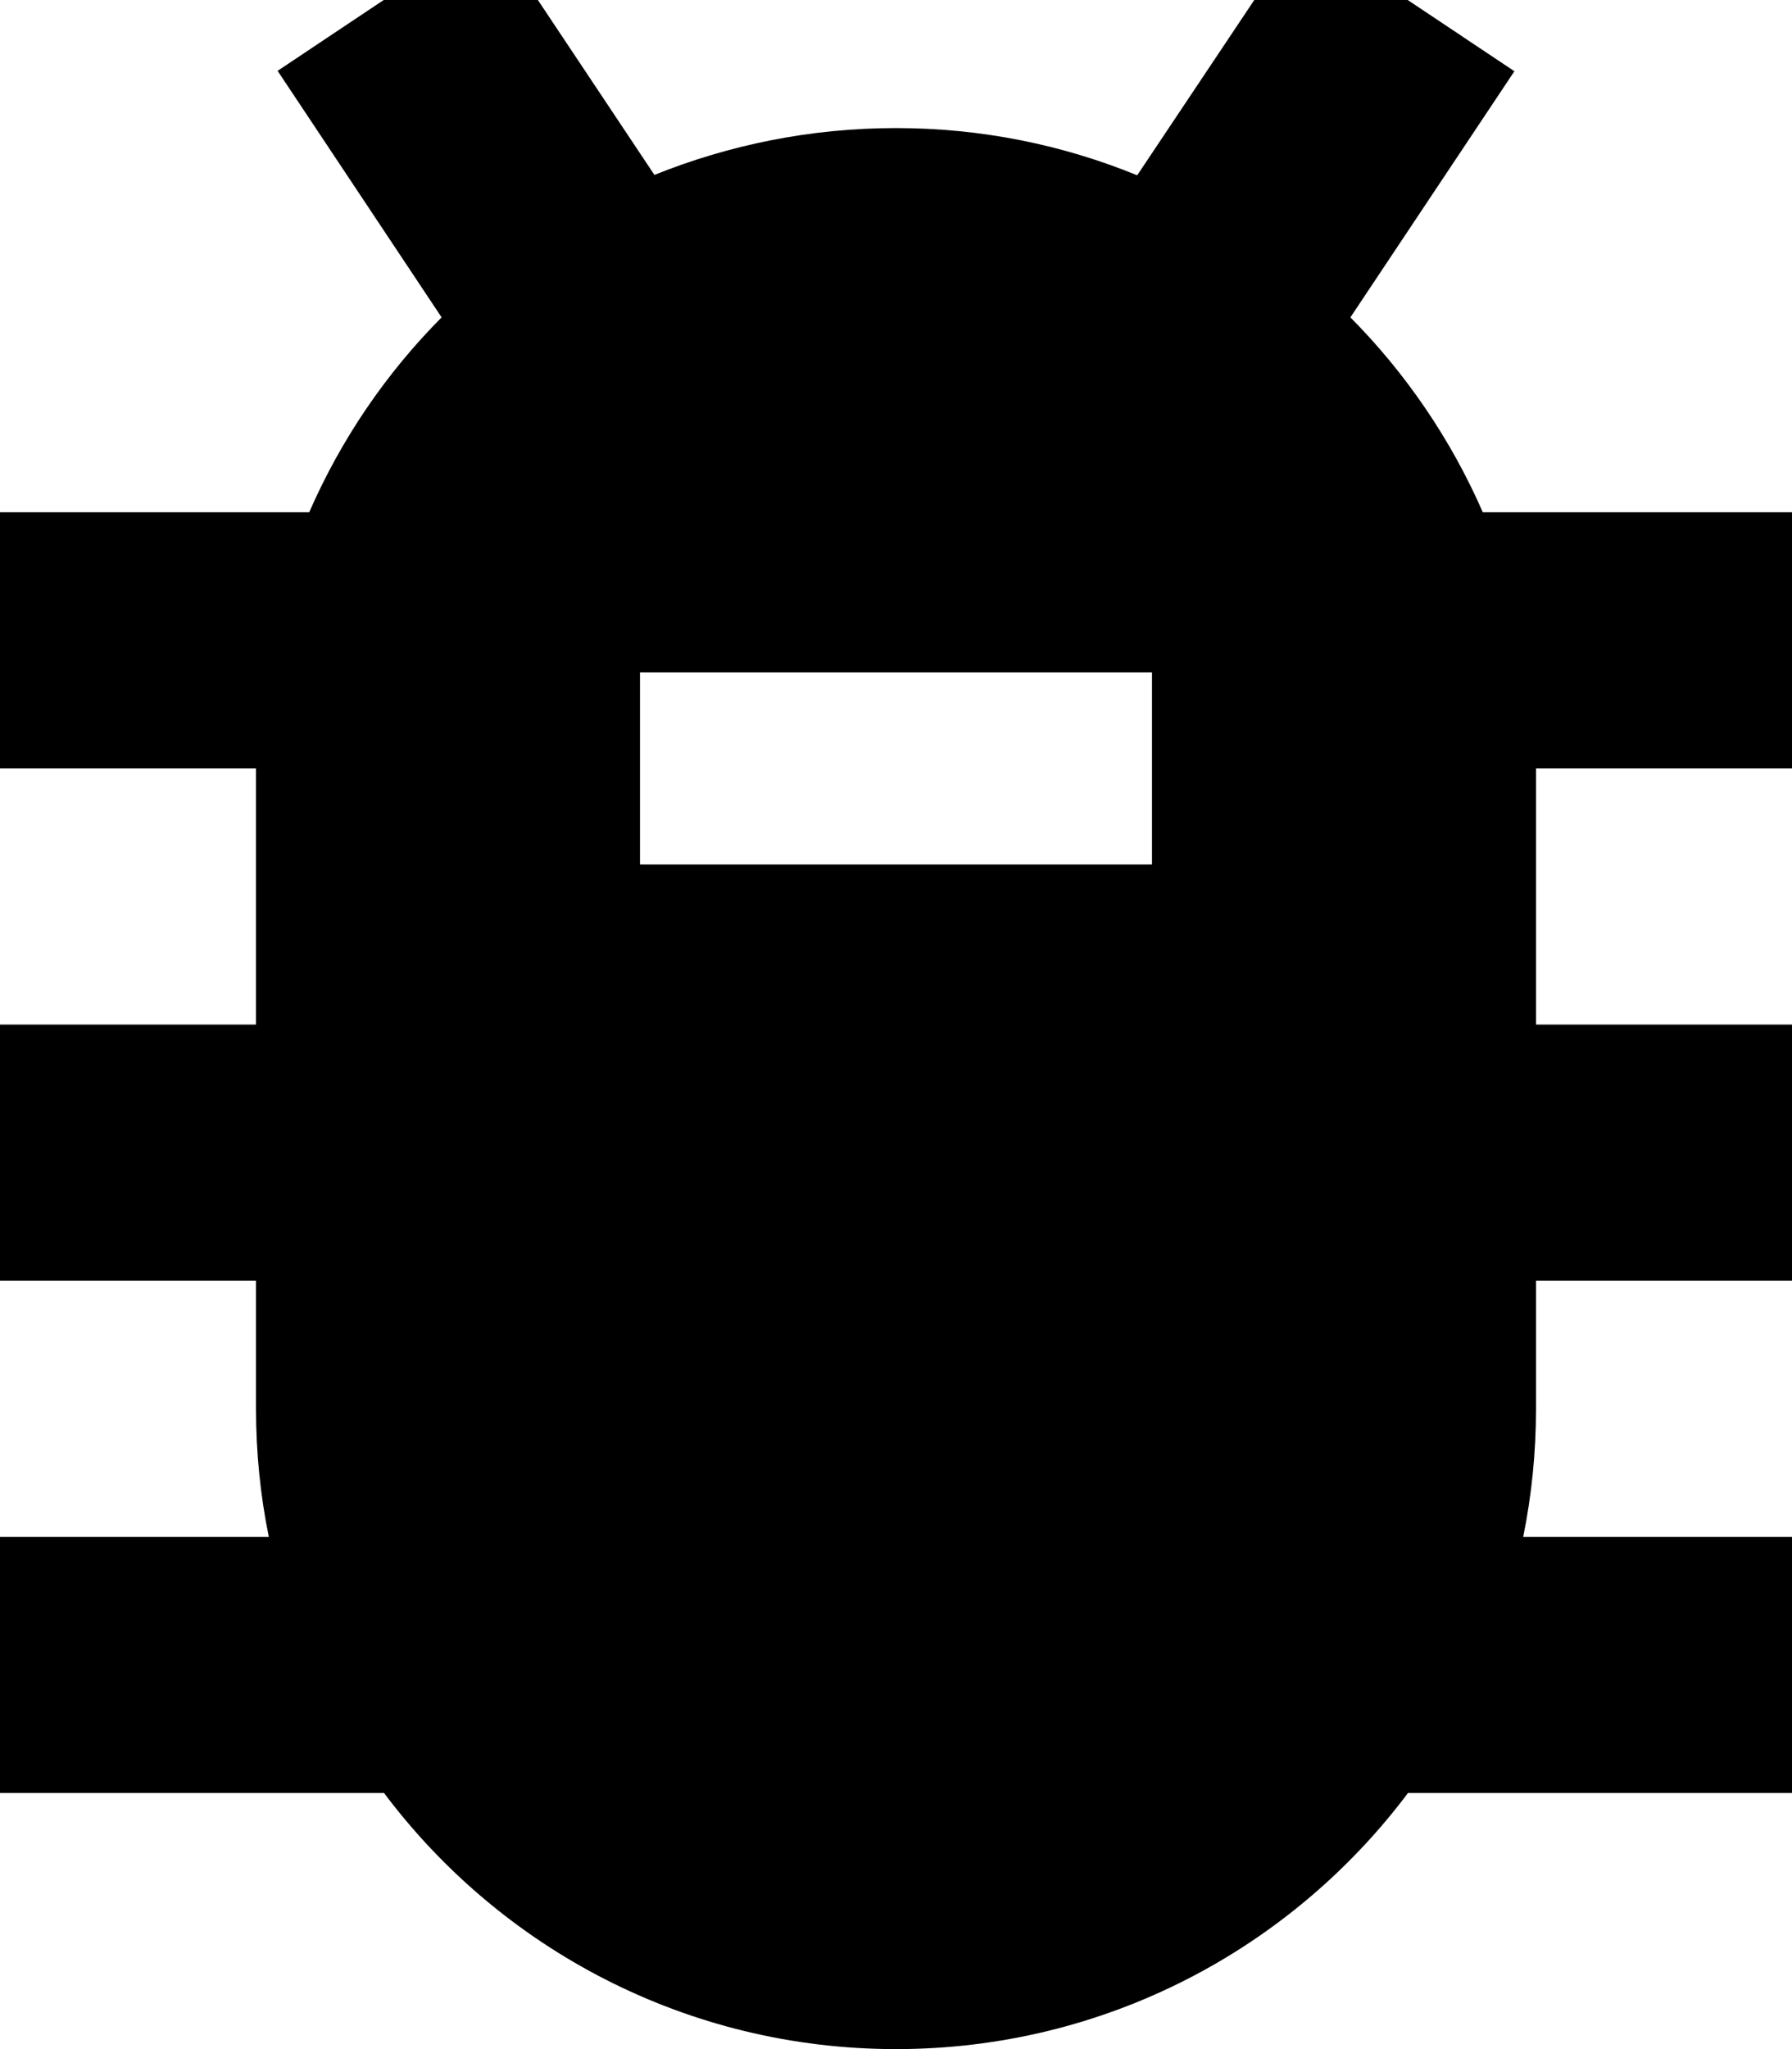 <svg xmlns="http://www.w3.org/2000/svg" viewBox="0 0 448 512"><!--! Font Awesome Pro 7.1.0 by @fontawesome - https://fontawesome.com License - https://fontawesome.com/license (Commercial License) Copyright 2025 Fonticons, Inc. --><path fill="currentColor" d="M378.6 17.8L337.6 79.3c13.8 13.9 25.1 30.4 33.1 48.7l77.3 0 0 64-64 0 0 64 64 0 0 64-64 0 0 32c0 11-1.1 21.7-3.2 32l67.2 0 0 64-96 0c-29.2 38.9-75.7 64-128 64s-98.8-25.1-128-64l-96 0 0-64 67.2 0c-2.1-10.3-3.2-21-3.2-32l0-32-64 0 0-64 64 0 0-64-64 0 0-64 77.3 0c8-18.3 19.2-34.7 33.1-48.7l-41-61.6 53.2-35.5 41 61.5C182.3 36.2 202.6 32 224 32s41.7 4.2 60.3 11.8l41.1-61.5 53.2 35.5zM160 168l0 48 128 0 0-48-128 0z"/></svg>